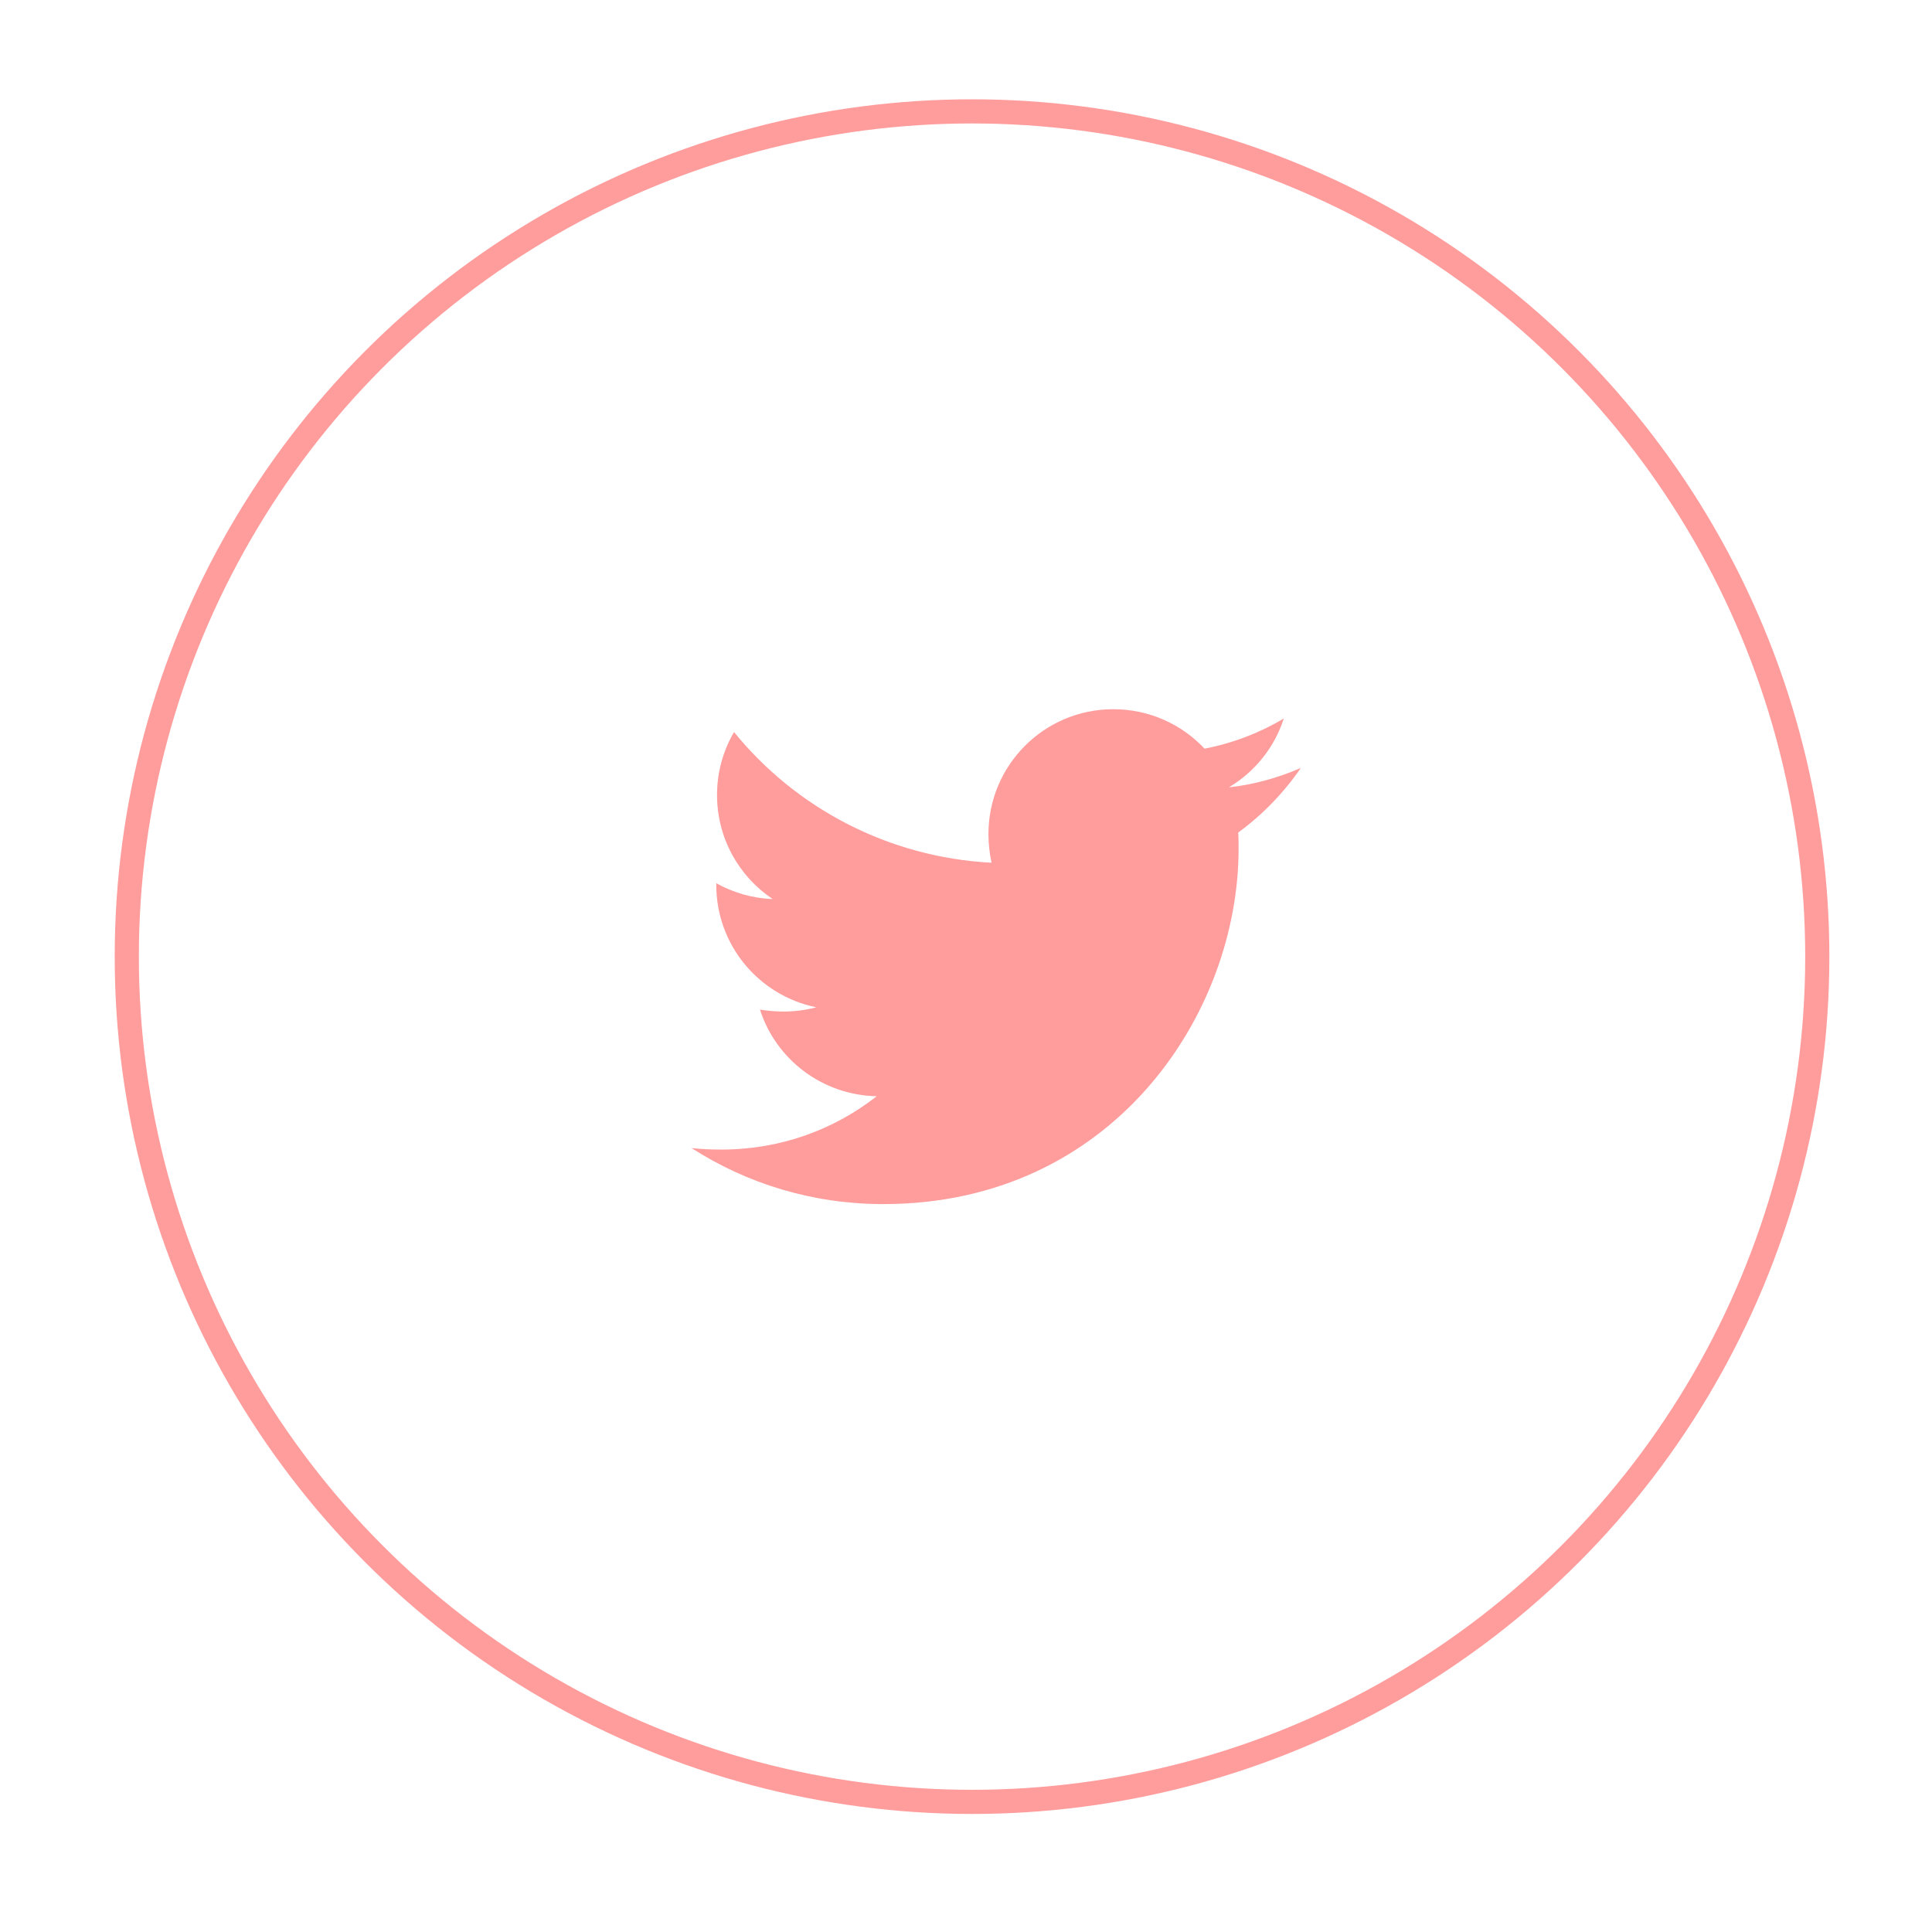 <?xml version="1.0" encoding="utf-8"?>
<!-- Generator: Adobe Illustrator 16.0.4, SVG Export Plug-In . SVG Version: 6.00 Build 0)  -->
<!DOCTYPE svg PUBLIC "-//W3C//DTD SVG 1.1//EN" "http://www.w3.org/Graphics/SVG/1.1/DTD/svg11.dtd">
<svg version="1.1" id="Warstwa_1" xmlns="http://www.w3.org/2000/svg" xmlns:xlink="http://www.w3.org/1999/xlink" x="0px" y="0px"
	 width="80px" height="80px" viewBox="0 0 80 80" enable-background="new 0 0 80 80" xml:space="preserve">
<circle fill="none" stroke="#FF9C9C" stroke-miterlimit="10" cx="40.25" cy="39.612" r="35"/>
<g>
	<path fill="#FF9C9C" d="M51.271,34.474c0.016,0.225,0.016,0.449,0.016,0.673c0,6.836-5.203,14.712-14.713,14.712
		c-2.929,0-5.65-0.849-7.939-2.321c0.416,0.048,0.816,0.063,1.248,0.063c2.418,0,4.643-0.815,6.42-2.208
		c-2.273-0.049-4.178-1.538-4.834-3.587c0.32,0.049,0.641,0.08,0.977,0.08c0.464,0,0.928-0.063,1.359-0.176
		c-2.369-0.48-4.146-2.562-4.146-5.075c0-0.016,0-0.047,0-0.063c0.688,0.384,1.489,0.625,2.337,0.656
		c-1.393-0.929-2.305-2.514-2.305-4.307c0-0.96,0.256-1.841,0.704-2.609c2.546,3.138,6.372,5.187,10.662,5.412
		c-0.081-0.385-0.128-0.786-0.128-1.186c0-2.85,2.305-5.171,5.17-5.171c1.49,0,2.834,0.625,3.778,1.633
		c1.169-0.224,2.29-0.656,3.282-1.248c-0.385,1.2-1.2,2.209-2.273,2.85c1.041-0.112,2.049-0.401,2.978-0.801
		C53.16,32.825,52.279,33.738,51.271,34.474z"/>
</g>
</svg>
